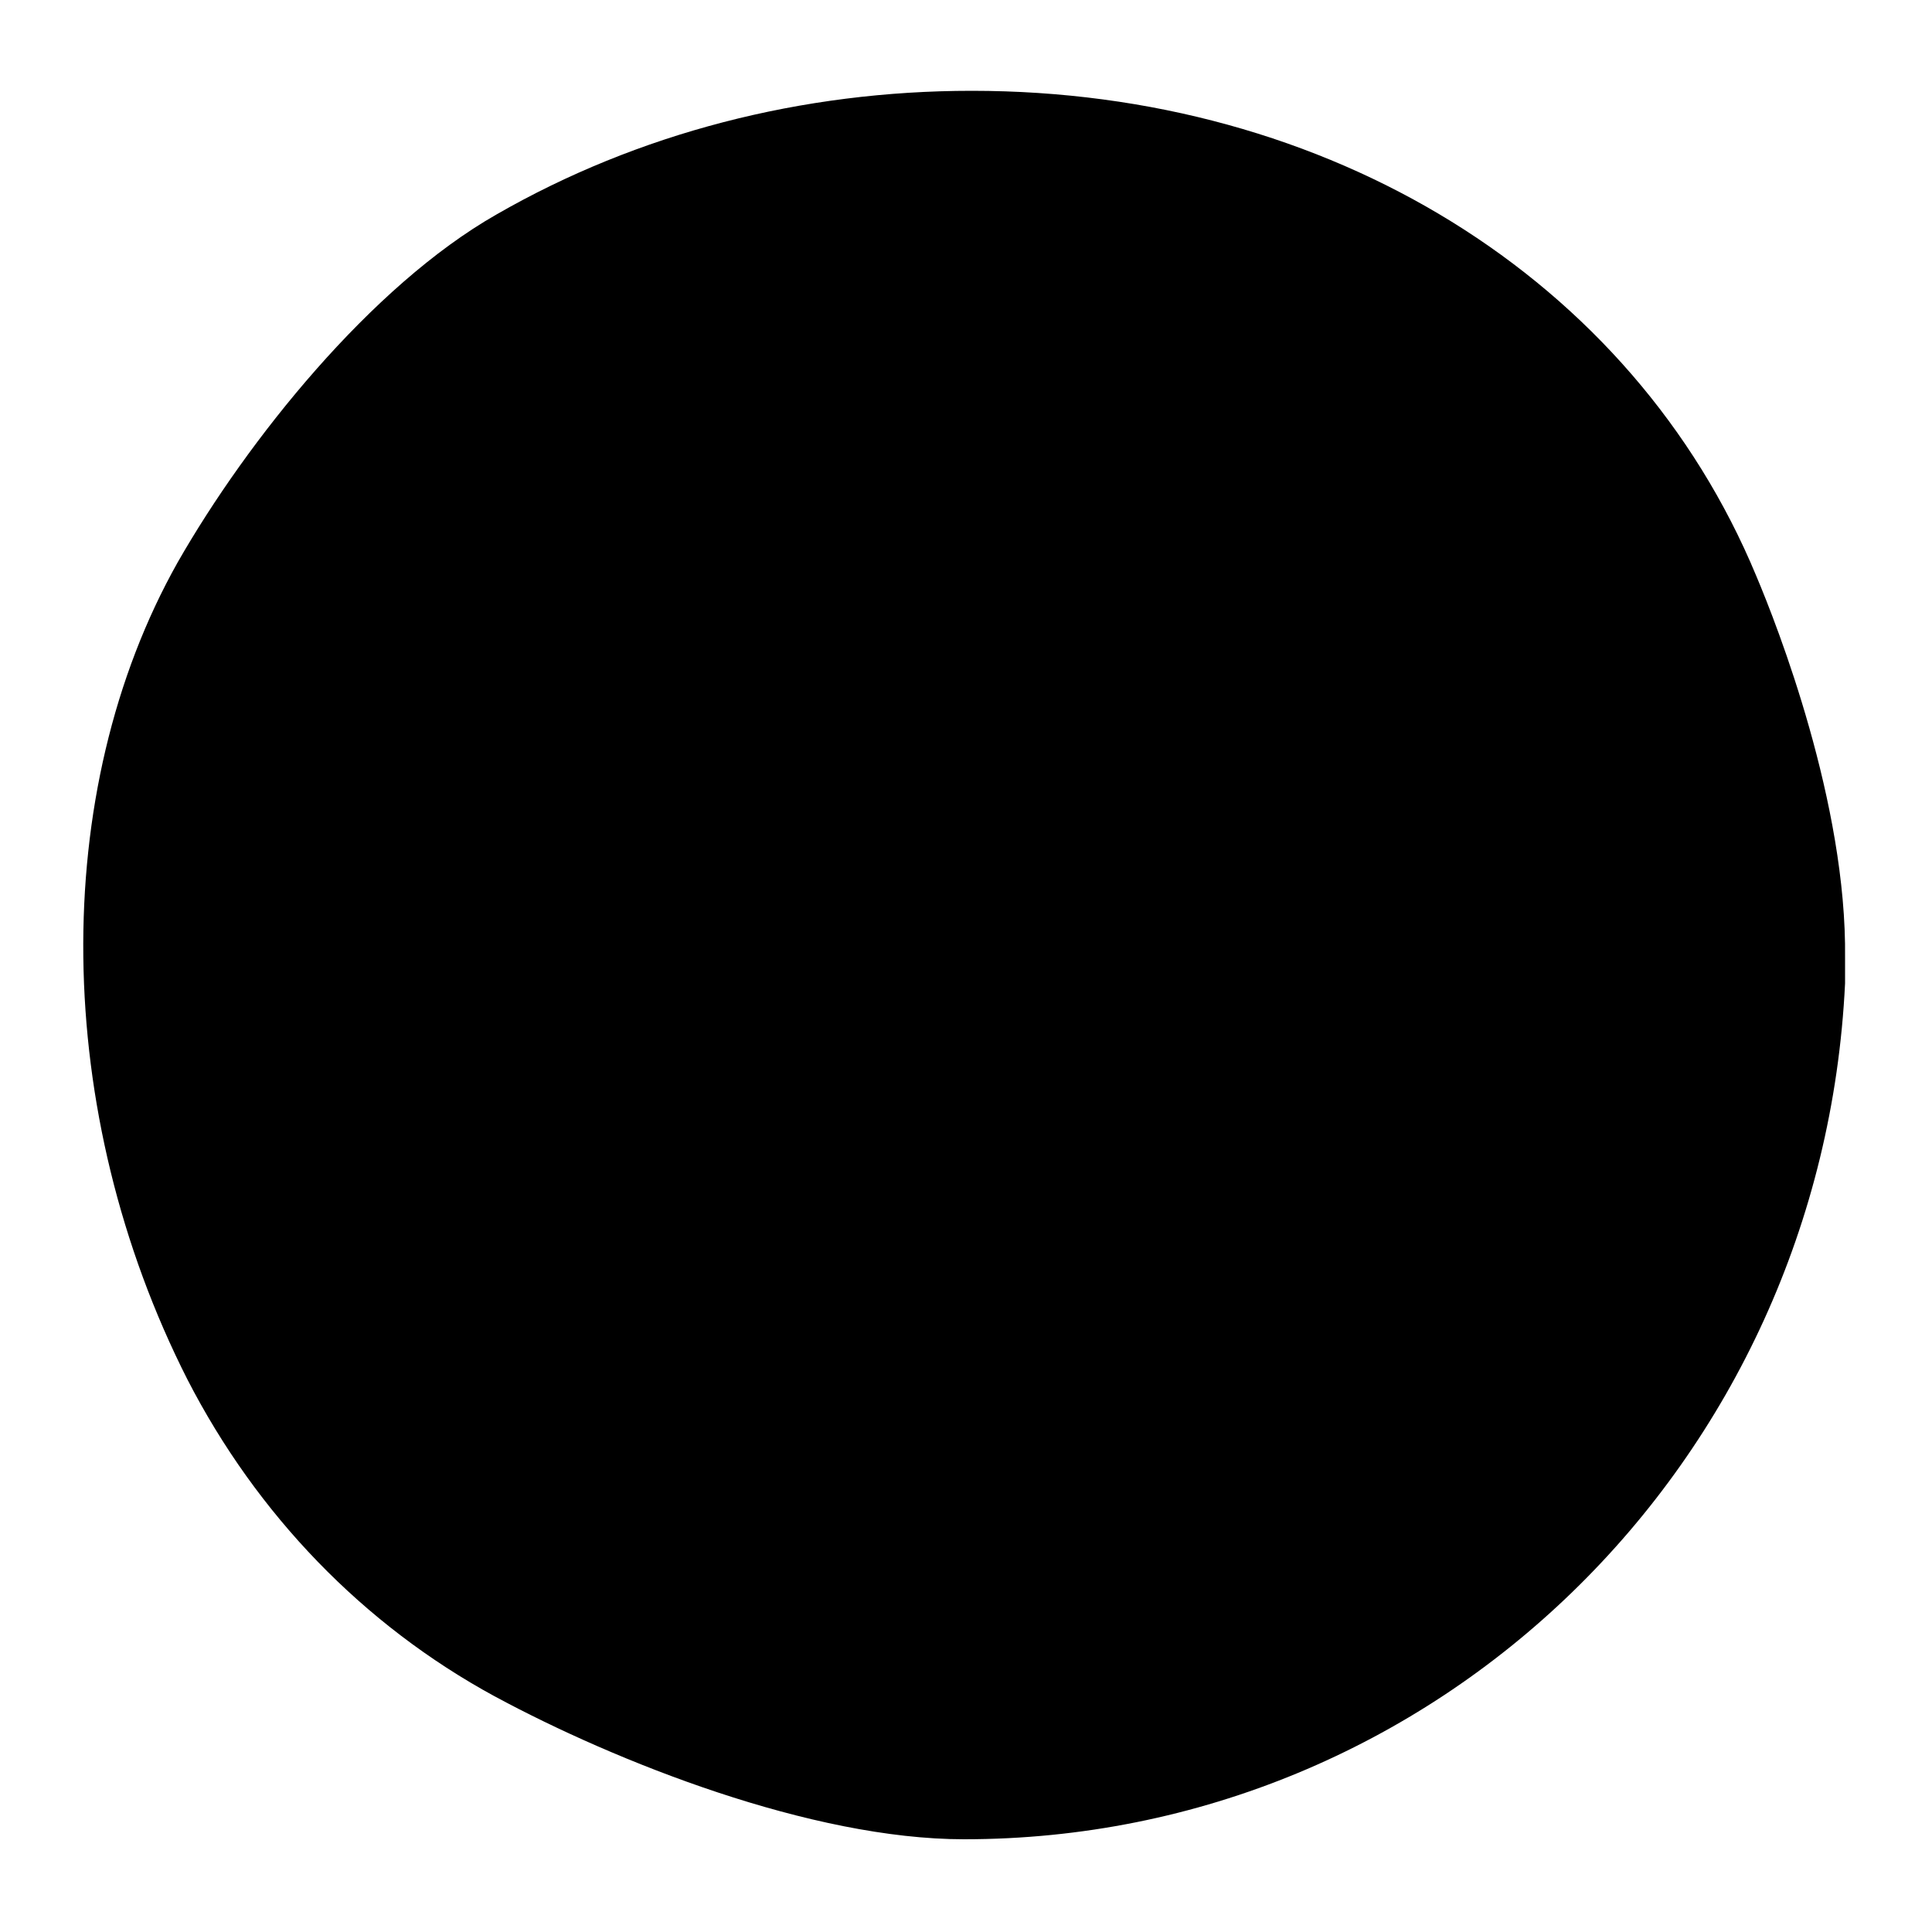 <?xml version="1.0" encoding="utf-8"?>
<!DOCTYPE svg PUBLIC "-//W3C//DTD SVG 1.1//EN" "http://www.w3.org/Graphics/SVG/1.1/DTD/svg11.dtd">
<svg version="1.1" id="Layer_1" xmlns="http://www.w3.org/2000/svg" xmlns:xlink="http://www.w3.org/1999/xlink" x="0px" y="0px"
	 viewBox="250 250 100 100" enable-background="new 250 250 100 100" xml:space="preserve">
<path d="M309.4,290.3c-0.1-1-0.7-1.8-2-1.7
	c-5.1,0.5-10.2,0.7-15.3,1.3c-1-0.2-2.1,0.1-2.5,1.4c-0.8,3.3-1.7,6.7-2.3,10.1c-0.1,0.7,0.1,1.3,0.4,1.7c0.2,0.8,0.9,1.6,1.9,1.7
	c2,0.2,3.9,0.3,5.9,0.4c-0.3,9.6-0.7,19.2-0.9,28.8c-0.3,1.2,0.4,2.7,2,2.6c3-0.1,6-0.1,8.9,0c0.5,0,1-0.1,1.3-0.4
	c0.7-0.3,1.3-0.9,1.3-1.9c-0.2-14.4,1.2-28.8,1.4-43.3C309.5,290.7,309.5,290.5,309.4,290.3z"/>
<path d="M300.7,264.2c-0.2,0-0.4,0-0.5,0
	c-0.3-0.1-0.5-0.2-0.8-0.2l-0.1,0c-3,0.2-6,1.7-7.9,4.1c-1.7,2.1-2.5,4.8-2.1,7.4c0.7,4.7,5.1,8.2,10.2,8.2c0.8,0,1.6-0.1,2.4-0.3
	c3.9-1,7.1-4.8,7.6-9.4C310.1,268.7,305.6,265.1,300.7,264.2z"/>
<path d="M300.3,254.7c-8.8,0-17.3,2.2-24.6,6.4
	c-6.5,3.7-12.9,11.7-16.5,18c-6.7,11.9-6.5,28.5,0.5,42.3c3.6,7,9.1,12.7,15.9,16.4c6.3,3.4,16.4,7.4,24.3,7.4
	c24.4,0,44.4-19.4,45.6-44.3c0-0.4,0-0.9,0-1.3c0.1-8-3.5-17.2-4.6-19.8C334.5,264.4,318.8,254.7,300.3,254.7z"/>
</svg>
